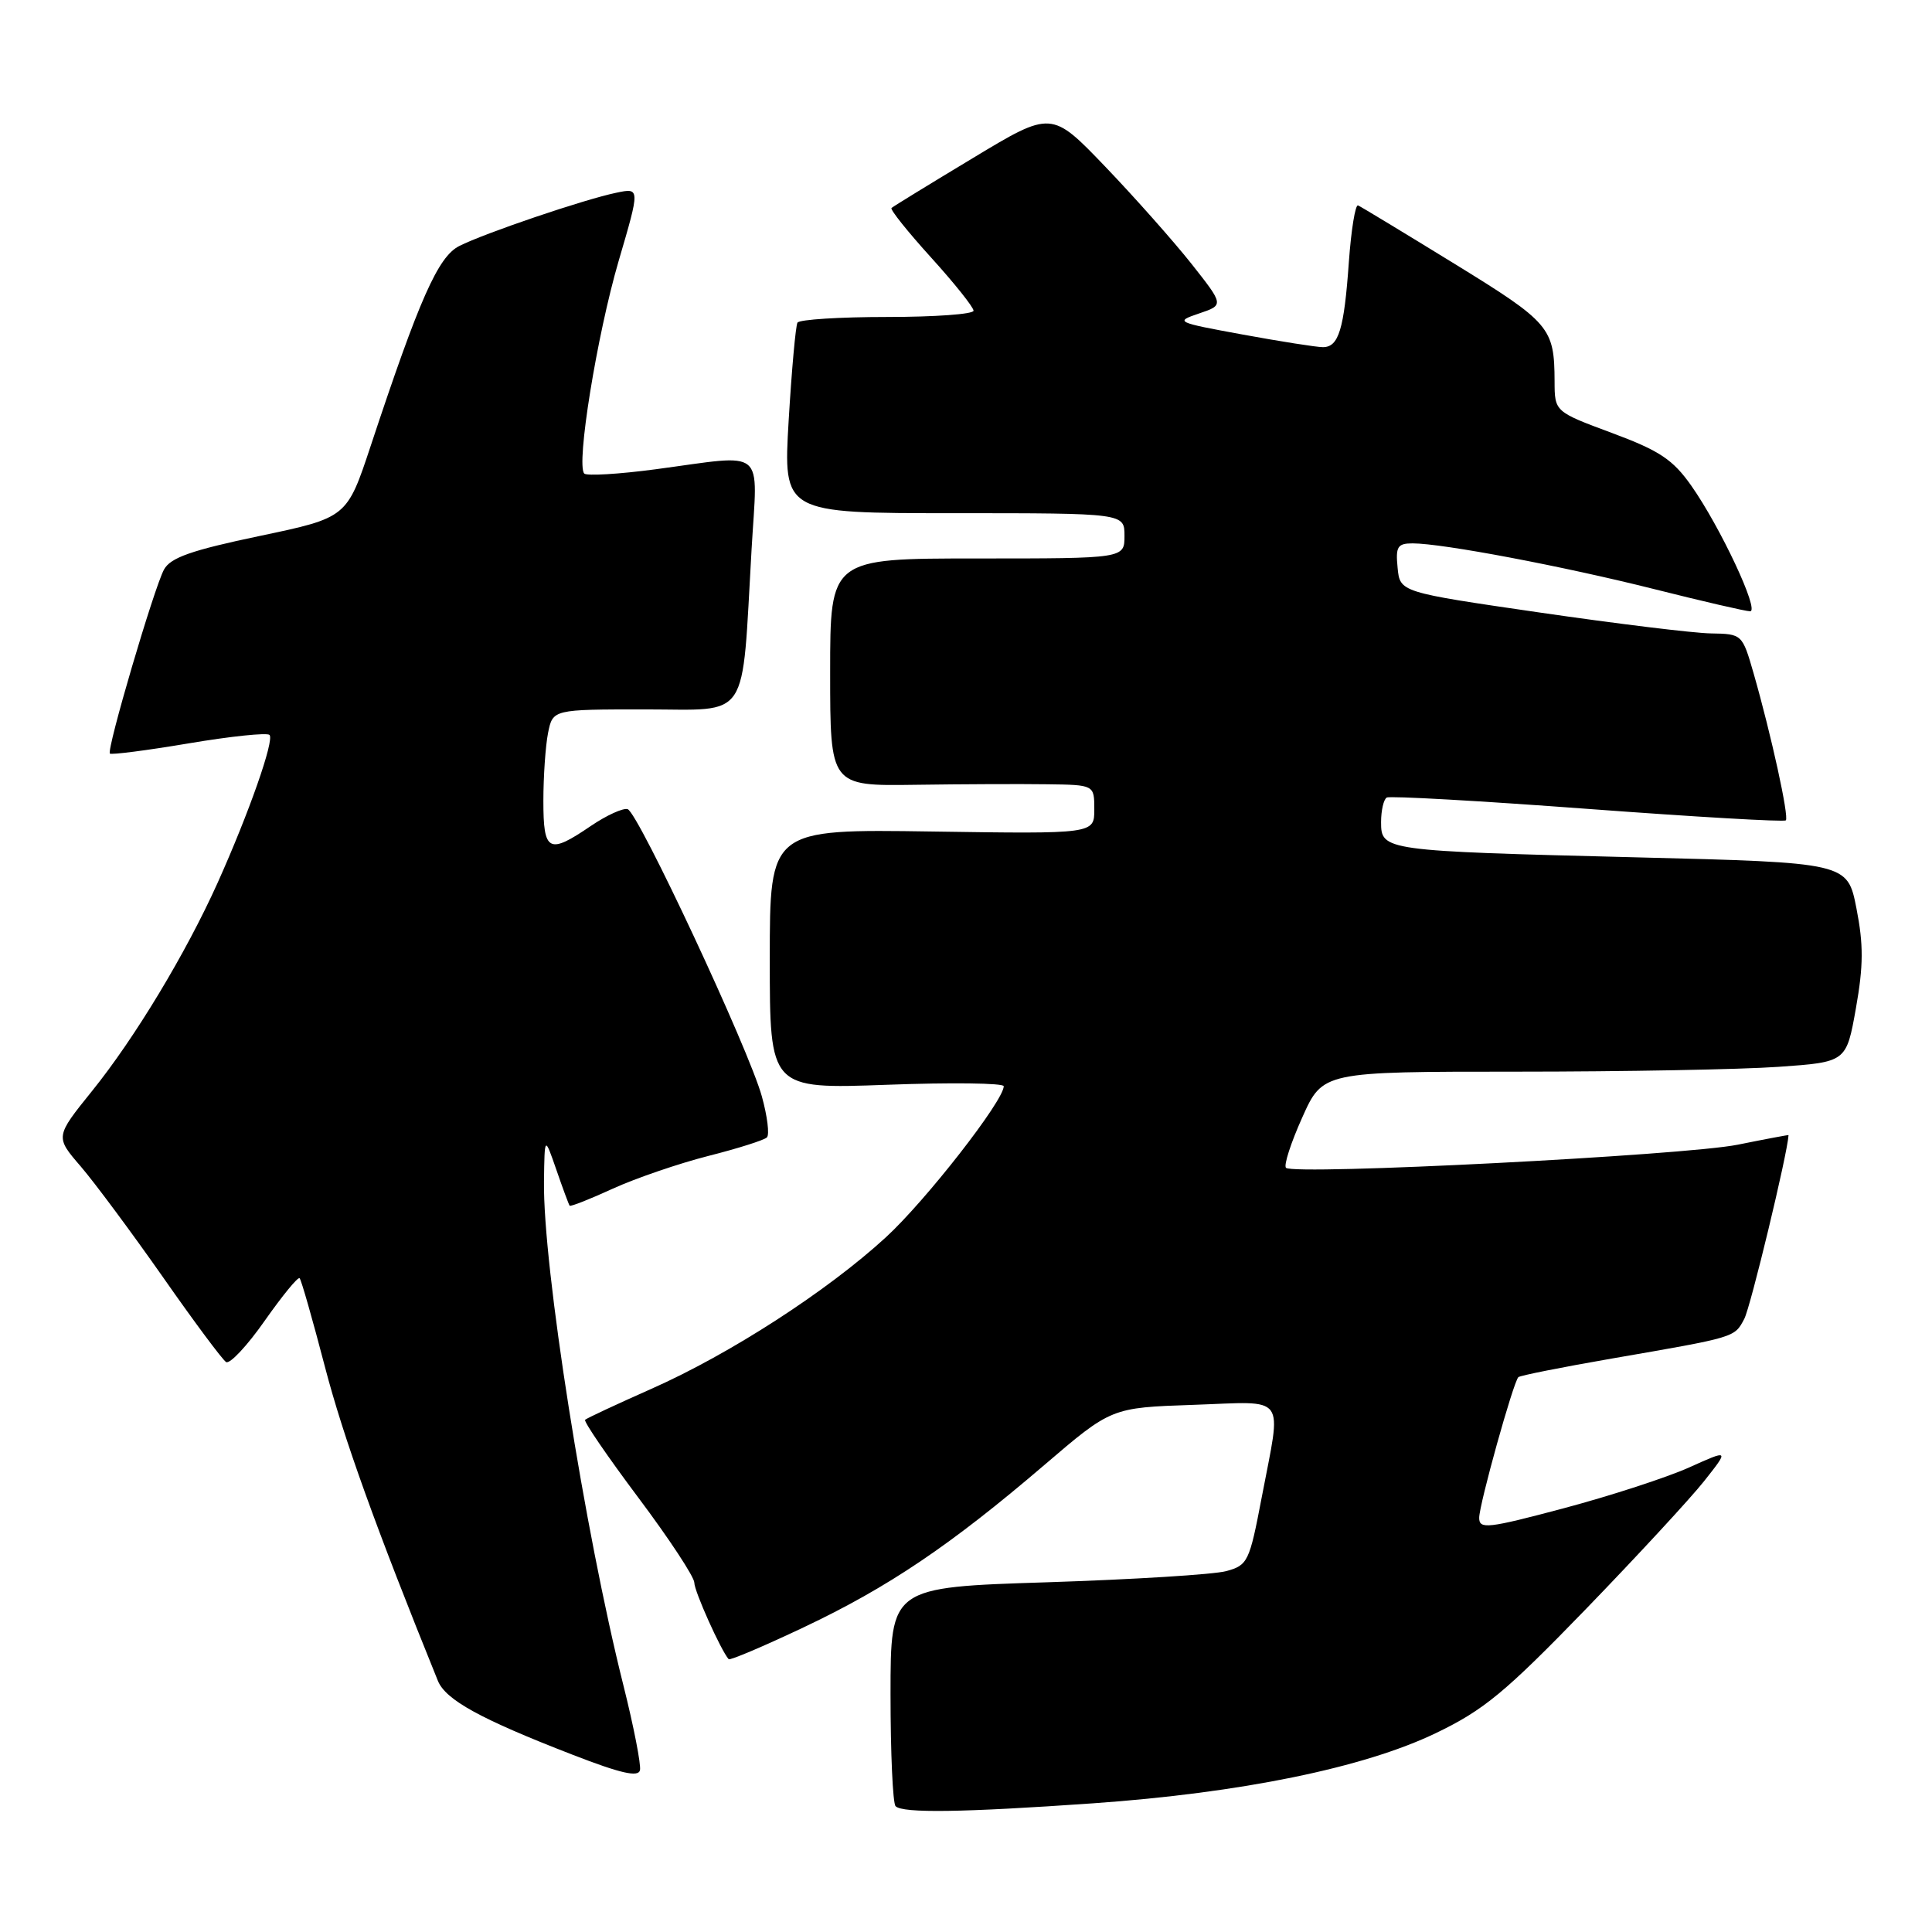 <?xml version="1.0" encoding="UTF-8" standalone="no"?>
<!DOCTYPE svg PUBLIC "-//W3C//DTD SVG 1.1//EN" "http://www.w3.org/Graphics/SVG/1.1/DTD/svg11.dtd" >
<svg xmlns="http://www.w3.org/2000/svg" xmlns:xlink="http://www.w3.org/1999/xlink" version="1.1" viewBox="0 0 256 256">
 <g >
 <path fill="currentColor"
d=" M 144.82 238.95 C 164.43 237.57 180.72 234.24 190.25 229.65 C 196.62 226.59 199.43 224.26 210.09 213.26 C 216.91 206.21 223.99 198.55 225.81 196.25 C 229.13 192.05 229.13 192.05 223.81 194.45 C 220.89 195.76 213.44 198.19 207.25 199.84 C 197.11 202.54 196.00 202.66 196.00 201.12 C 196.00 199.35 200.51 183.16 201.19 182.48 C 201.40 182.27 206.96 181.16 213.54 180.02 C 230.08 177.16 229.80 177.24 231.12 174.77 C 231.95 173.23 236.86 152.85 236.99 150.41 C 237.00 150.36 233.96 150.93 230.25 151.68 C 223.19 153.10 171.41 155.75 170.40 154.74 C 170.08 154.41 171.05 151.42 172.55 148.08 C 175.27 142.00 175.27 142.00 200.98 142.00 C 215.12 142.00 230.73 141.71 235.67 141.36 C 244.65 140.73 244.65 140.73 245.92 133.59 C 246.92 127.96 246.93 125.16 245.99 120.37 C 244.80 114.30 244.80 114.30 216.76 113.60 C 183.29 112.76 183.00 112.72 183.00 108.93 C 183.00 107.39 183.34 105.92 183.75 105.68 C 184.16 105.44 196.14 106.12 210.36 107.18 C 224.58 108.24 236.40 108.93 236.63 108.70 C 237.08 108.25 234.70 97.38 232.37 89.25 C 230.86 84.02 230.85 84.00 226.68 83.93 C 224.38 83.89 214.18 82.64 204.00 81.16 C 185.50 78.47 185.50 78.47 185.19 75.23 C 184.91 72.43 185.18 72.00 187.19 72.00 C 191.19 72.01 207.04 75.01 219.19 78.06 C 225.62 79.68 231.34 81.00 231.90 81.00 C 233.19 81.00 227.96 69.84 224.10 64.35 C 221.66 60.89 219.91 59.72 213.59 57.37 C 206.00 54.55 206.00 54.55 205.99 50.52 C 205.96 43.41 205.40 42.75 192.74 34.96 C 186.07 30.86 180.31 27.37 179.95 27.22 C 179.59 27.06 179.04 30.43 178.73 34.72 C 178.10 43.67 177.38 46.00 175.29 46.00 C 174.46 46.00 169.68 45.25 164.67 44.33 C 155.82 42.71 155.65 42.63 158.87 41.54 C 162.19 40.42 162.19 40.42 157.88 34.96 C 155.50 31.96 150.36 26.16 146.45 22.08 C 139.33 14.66 139.33 14.66 128.92 20.94 C 123.19 24.39 118.33 27.37 118.13 27.56 C 117.92 27.76 120.28 30.71 123.38 34.13 C 126.47 37.54 129.00 40.71 129.00 41.17 C 129.00 41.63 123.85 42.00 117.56 42.00 C 111.27 42.00 105.92 42.34 105.67 42.75 C 105.43 43.16 104.90 49.01 104.50 55.75 C 103.78 68.00 103.78 68.00 126.39 68.00 C 149.00 68.00 149.00 68.00 149.00 71.00 C 149.00 74.00 149.00 74.00 129.50 74.00 C 110.00 74.00 110.00 74.00 110.00 89.07 C 110.00 104.15 110.00 104.15 121.25 103.99 C 127.44 103.90 135.31 103.87 138.75 103.92 C 145.00 104.00 145.00 104.00 145.00 107.25 C 145.00 110.50 145.00 110.50 123.50 110.18 C 102.00 109.86 102.00 109.86 102.00 127.08 C 102.00 144.30 102.00 144.30 117.50 143.74 C 126.03 143.42 133.00 143.51 133.00 143.93 C 133.00 145.85 122.65 159.12 117.37 163.96 C 109.59 171.10 96.71 179.42 86.33 184.02 C 81.71 186.07 77.75 187.92 77.53 188.13 C 77.32 188.35 80.49 192.98 84.57 198.43 C 88.66 203.88 92.00 208.96 92.00 209.71 C 92.00 210.85 95.52 218.68 96.55 219.85 C 96.72 220.04 101.19 218.14 106.49 215.63 C 117.67 210.34 125.96 204.75 138.37 194.13 C 147.26 186.52 147.26 186.52 158.13 186.15 C 170.73 185.72 169.83 184.50 167.18 198.43 C 165.56 206.94 165.34 207.40 162.49 208.18 C 160.85 208.63 150.16 209.29 138.75 209.66 C 118.00 210.32 118.00 210.32 118.00 224.49 C 118.00 232.29 118.30 238.97 118.67 239.33 C 119.61 240.28 127.54 240.16 144.82 238.95 Z  M 82.62 223.38 C 77.46 202.83 71.93 167.78 72.08 156.53 C 72.16 150.50 72.16 150.50 73.72 155.00 C 74.57 157.47 75.37 159.62 75.48 159.76 C 75.60 159.91 78.18 158.89 81.21 157.50 C 84.24 156.12 89.93 154.17 93.85 153.17 C 97.77 152.18 101.27 151.07 101.62 150.71 C 101.98 150.35 101.68 147.91 100.95 145.28 C 99.24 139.06 84.58 107.69 83.17 107.22 C 82.58 107.03 80.39 108.02 78.31 109.43 C 72.69 113.26 72.00 112.90 72.00 106.12 C 72.00 102.89 72.28 98.84 72.62 97.12 C 73.25 94.00 73.25 94.00 85.50 94.00 C 99.52 94.00 98.25 95.91 99.59 72.75 C 100.38 59.09 101.72 60.20 86.88 62.18 C 82.01 62.83 77.75 63.08 77.42 62.75 C 76.31 61.64 79.09 44.44 81.97 34.59 C 84.82 24.88 84.82 24.88 81.66 25.54 C 77.41 26.42 64.15 30.92 60.85 32.60 C 58.04 34.03 55.58 39.58 49.13 59.05 C 45.97 68.59 45.97 68.59 34.40 71.02 C 25.34 72.92 22.59 73.89 21.73 75.47 C 20.42 77.88 14.10 99.34 14.56 99.85 C 14.73 100.04 19.43 99.44 25.00 98.50 C 30.57 97.56 35.39 97.06 35.71 97.38 C 36.39 98.05 32.97 107.78 28.83 116.99 C 24.63 126.32 17.85 137.56 12.20 144.56 C 7.31 150.63 7.31 150.63 10.70 154.56 C 12.56 156.73 17.45 163.32 21.58 169.21 C 25.70 175.11 29.47 180.17 29.96 180.48 C 30.45 180.78 32.76 178.32 35.08 175.00 C 37.41 171.69 39.48 169.15 39.70 169.37 C 39.92 169.58 41.43 174.88 43.06 181.13 C 45.50 190.47 49.83 202.50 58.02 222.71 C 59.05 225.25 63.68 227.79 75.89 232.52 C 82.24 234.98 84.58 235.52 84.80 234.56 C 84.96 233.84 83.98 228.81 82.62 223.38 Z "/>
</g>
</svg>